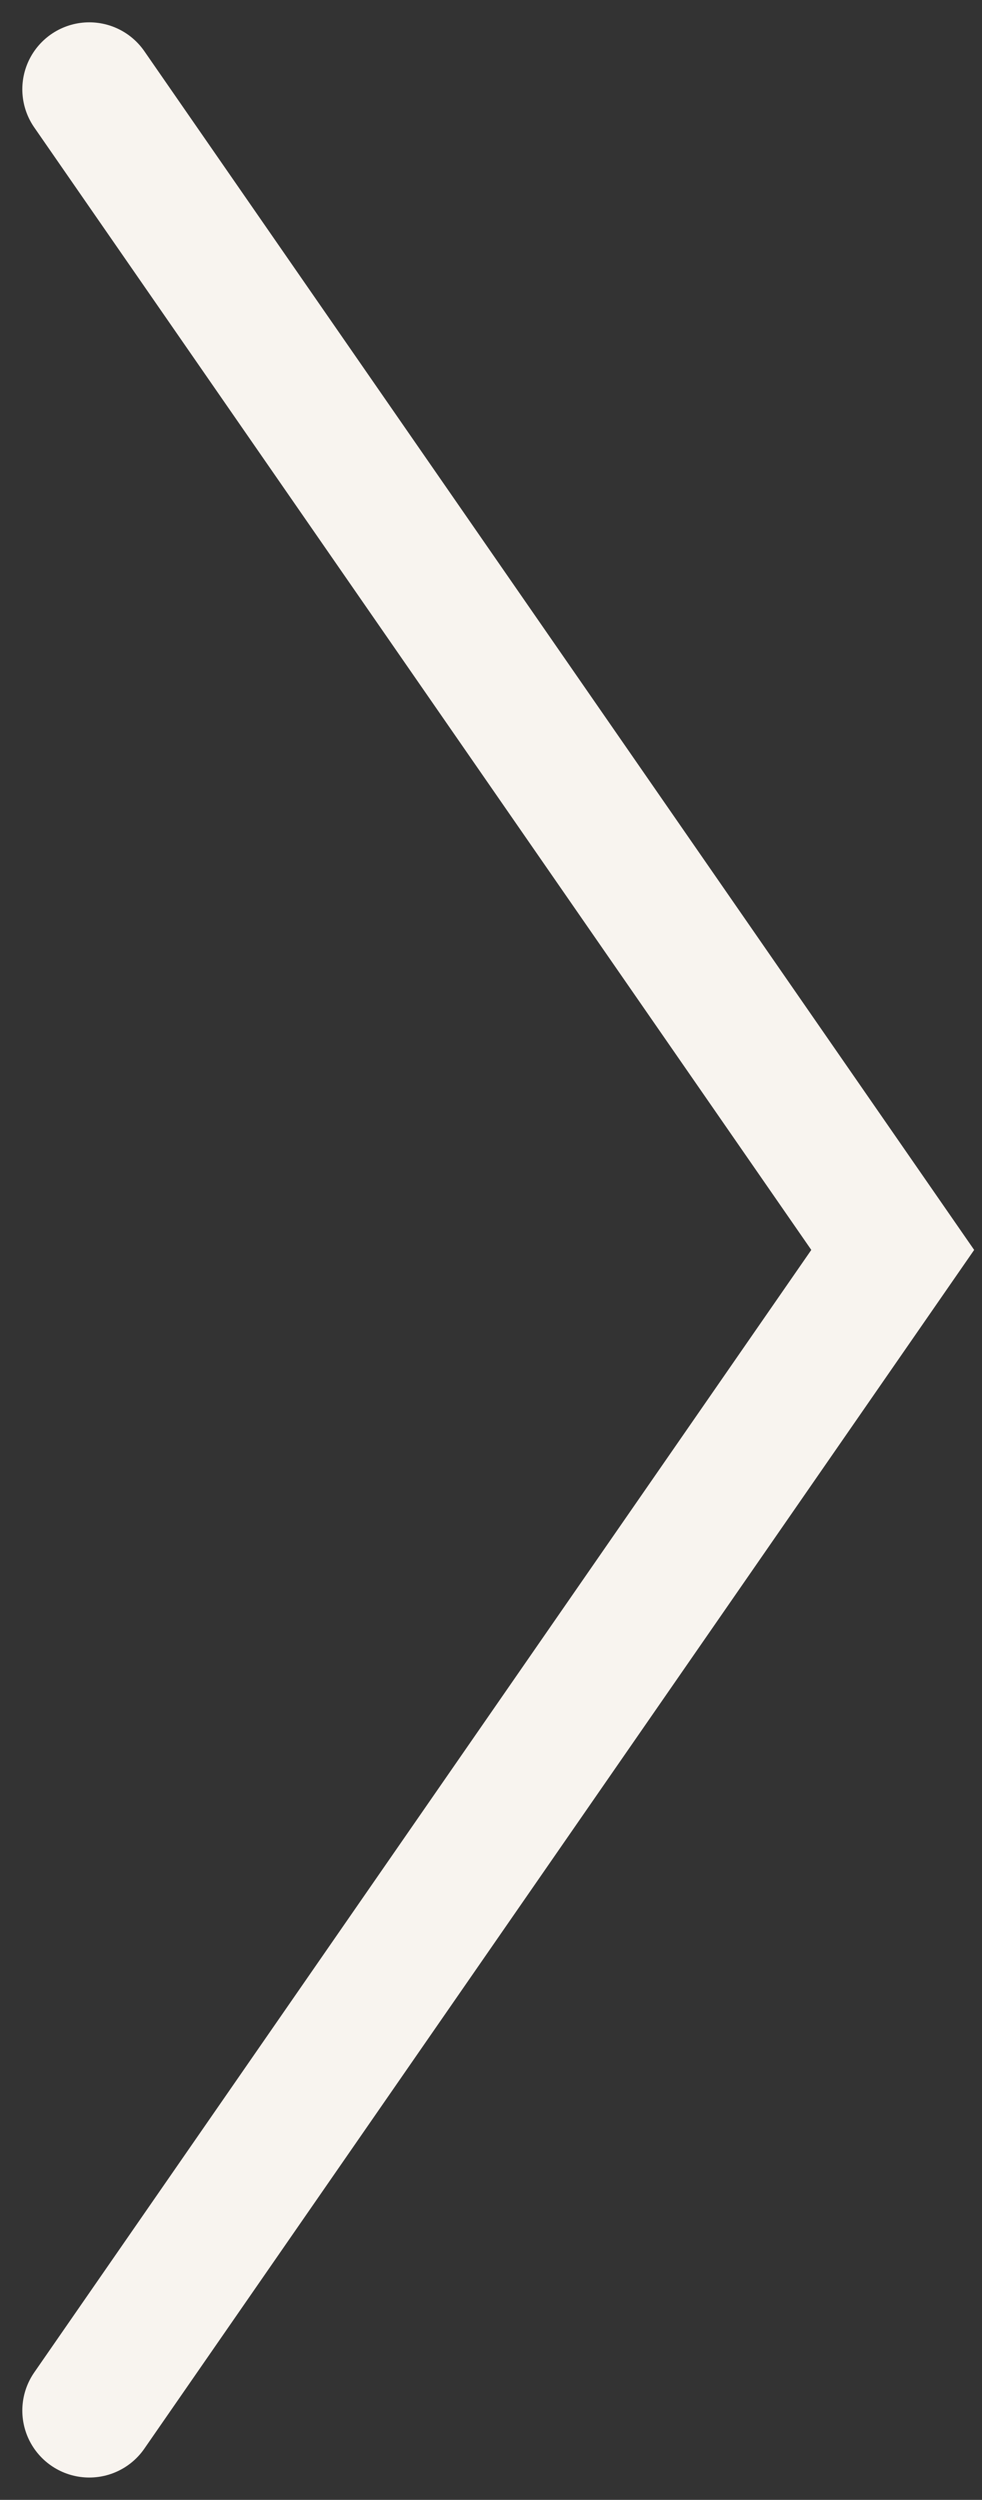 <svg width="22" height="56" viewBox="0 0 22 56" fill="none" xmlns="http://www.w3.org/2000/svg">
<rect x="0" y="0" width="22" height="56" fill="#333333" stroke="none"/>
<path d="M2 2L20 28L2 54" stroke="#F8F4EF" stroke-width="3" stroke-linecap="round"/>
</svg>
